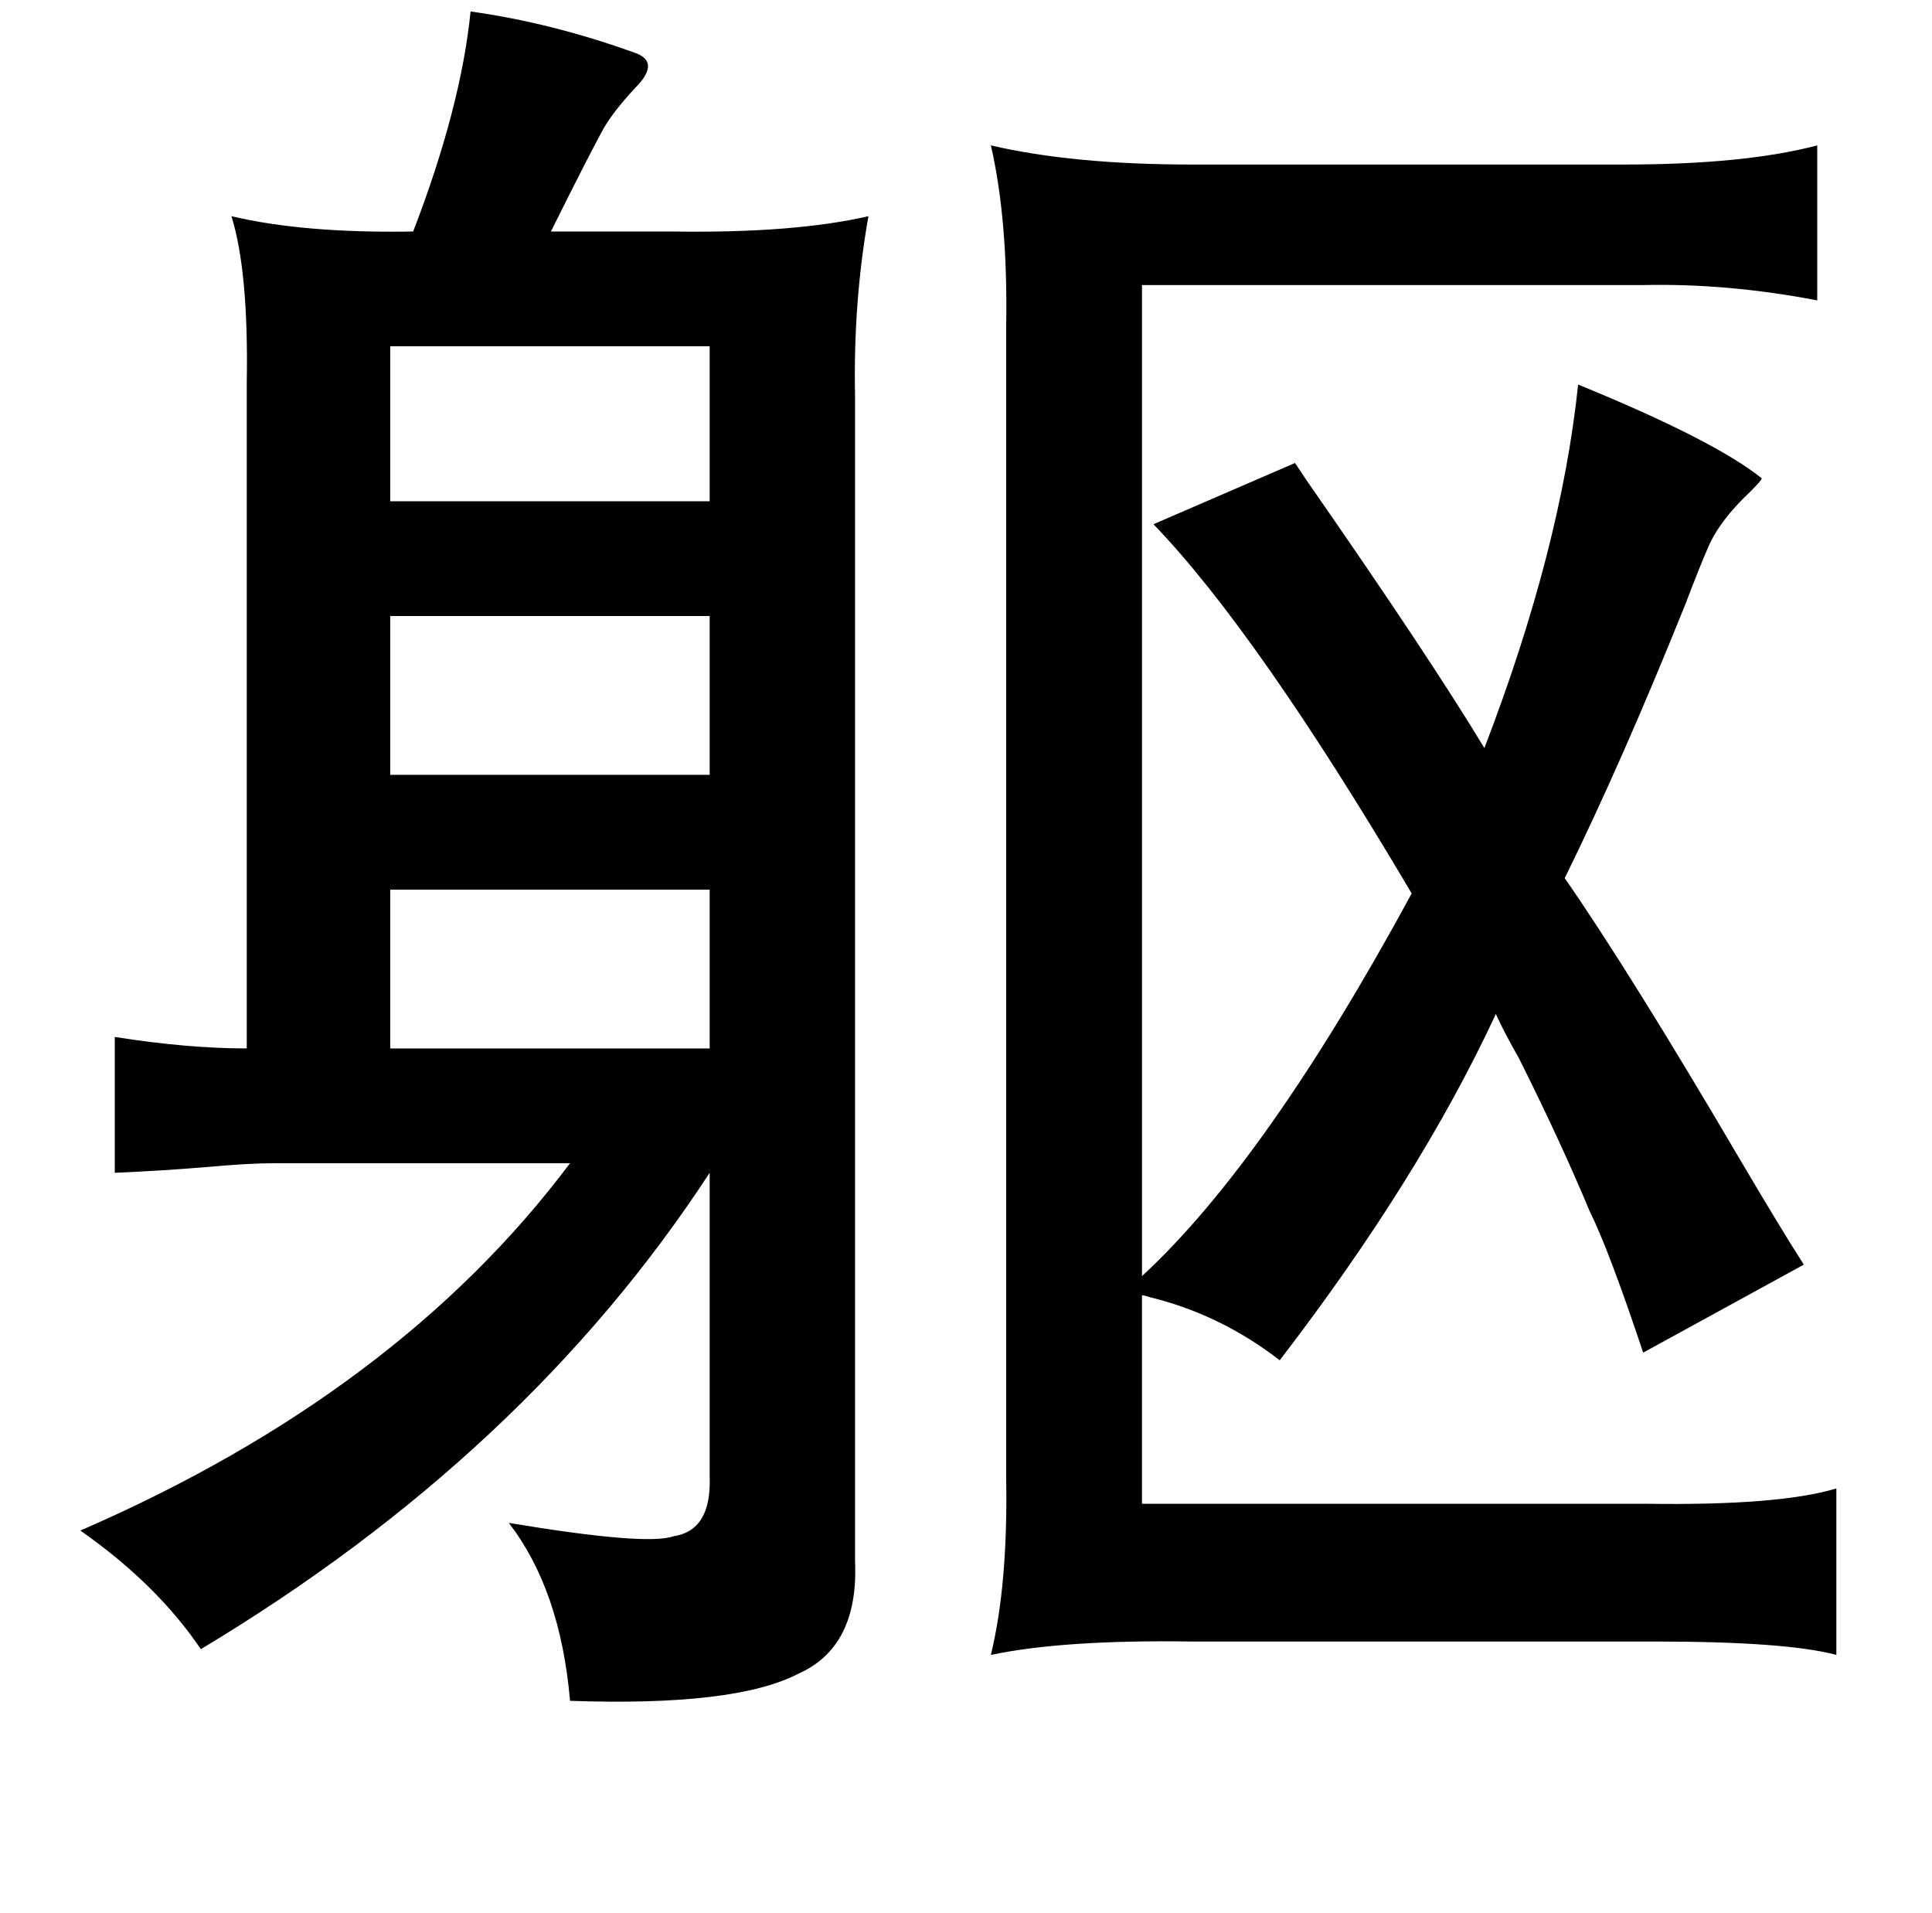 <?xml version="1.0" standalone="no"?>
<!DOCTYPE svg PUBLIC "-//W3C//DTD SVG 1.1//EN" "http://www.w3.org/Graphics/SVG/1.1/DTD/svg11.dtd" >
<svg xmlns="http://www.w3.org/2000/svg" xmlns:xlink="http://www.w3.org/1999/xlink" version="1.1" viewBox="-10 0 1010 1000">
   <path fill="currentColor"
d="M236 6q43 6 87 22q12 5 -1 18q-13 14 -18 24q-8 15 -17 33l-9 18h63q64 1 103 -8q-8 45 -7 94v609q2 45 -30 59q-33 17 -119 14q-5 -58 -32 -93q72 12 86 7q20 -3 19 -31v-159q-96 147 -266 249q-23 -34 -63 -62q166 -72 256 -192h-155q-13 0 -35 2q-24 2 -48 3v-71
q38 6 69 6v-337v-11q1 -58 -8 -87q38 9 95 8q25 -65 30 -115zM508 76q43 10 105 10h226q63 0 101 -10v81q-47 -9 -91 -8h-4h-258v518q65 -60 141 -200q-81 -137 -135 -193l74 -32l6 9q64 92 93 140q40 -104 49 -190q71 29 96 49q0 1 -6 7q-16 15 -22 29q-4 9 -12 30
q-33 82 -63 143q34 49 91 146q23 39 34 56l-84 46q-18 -54 -28 -74q-15 -36 -37 -80q-8 -14 -12 -23q-40 86 -113 181q-31 -24 -68 -33q-3 -1 -4 -1v109h264q69 1 99 -8v87q-26 -7 -95 -7h-242q-67 -1 -105 7q9 -37 8 -93v-601q1 -56 -8 -95zM194 181v81h167v-81h-167z
M194 322v83h167v-83h-167zM194 465v83h167v-83h-167z" />
</svg>
